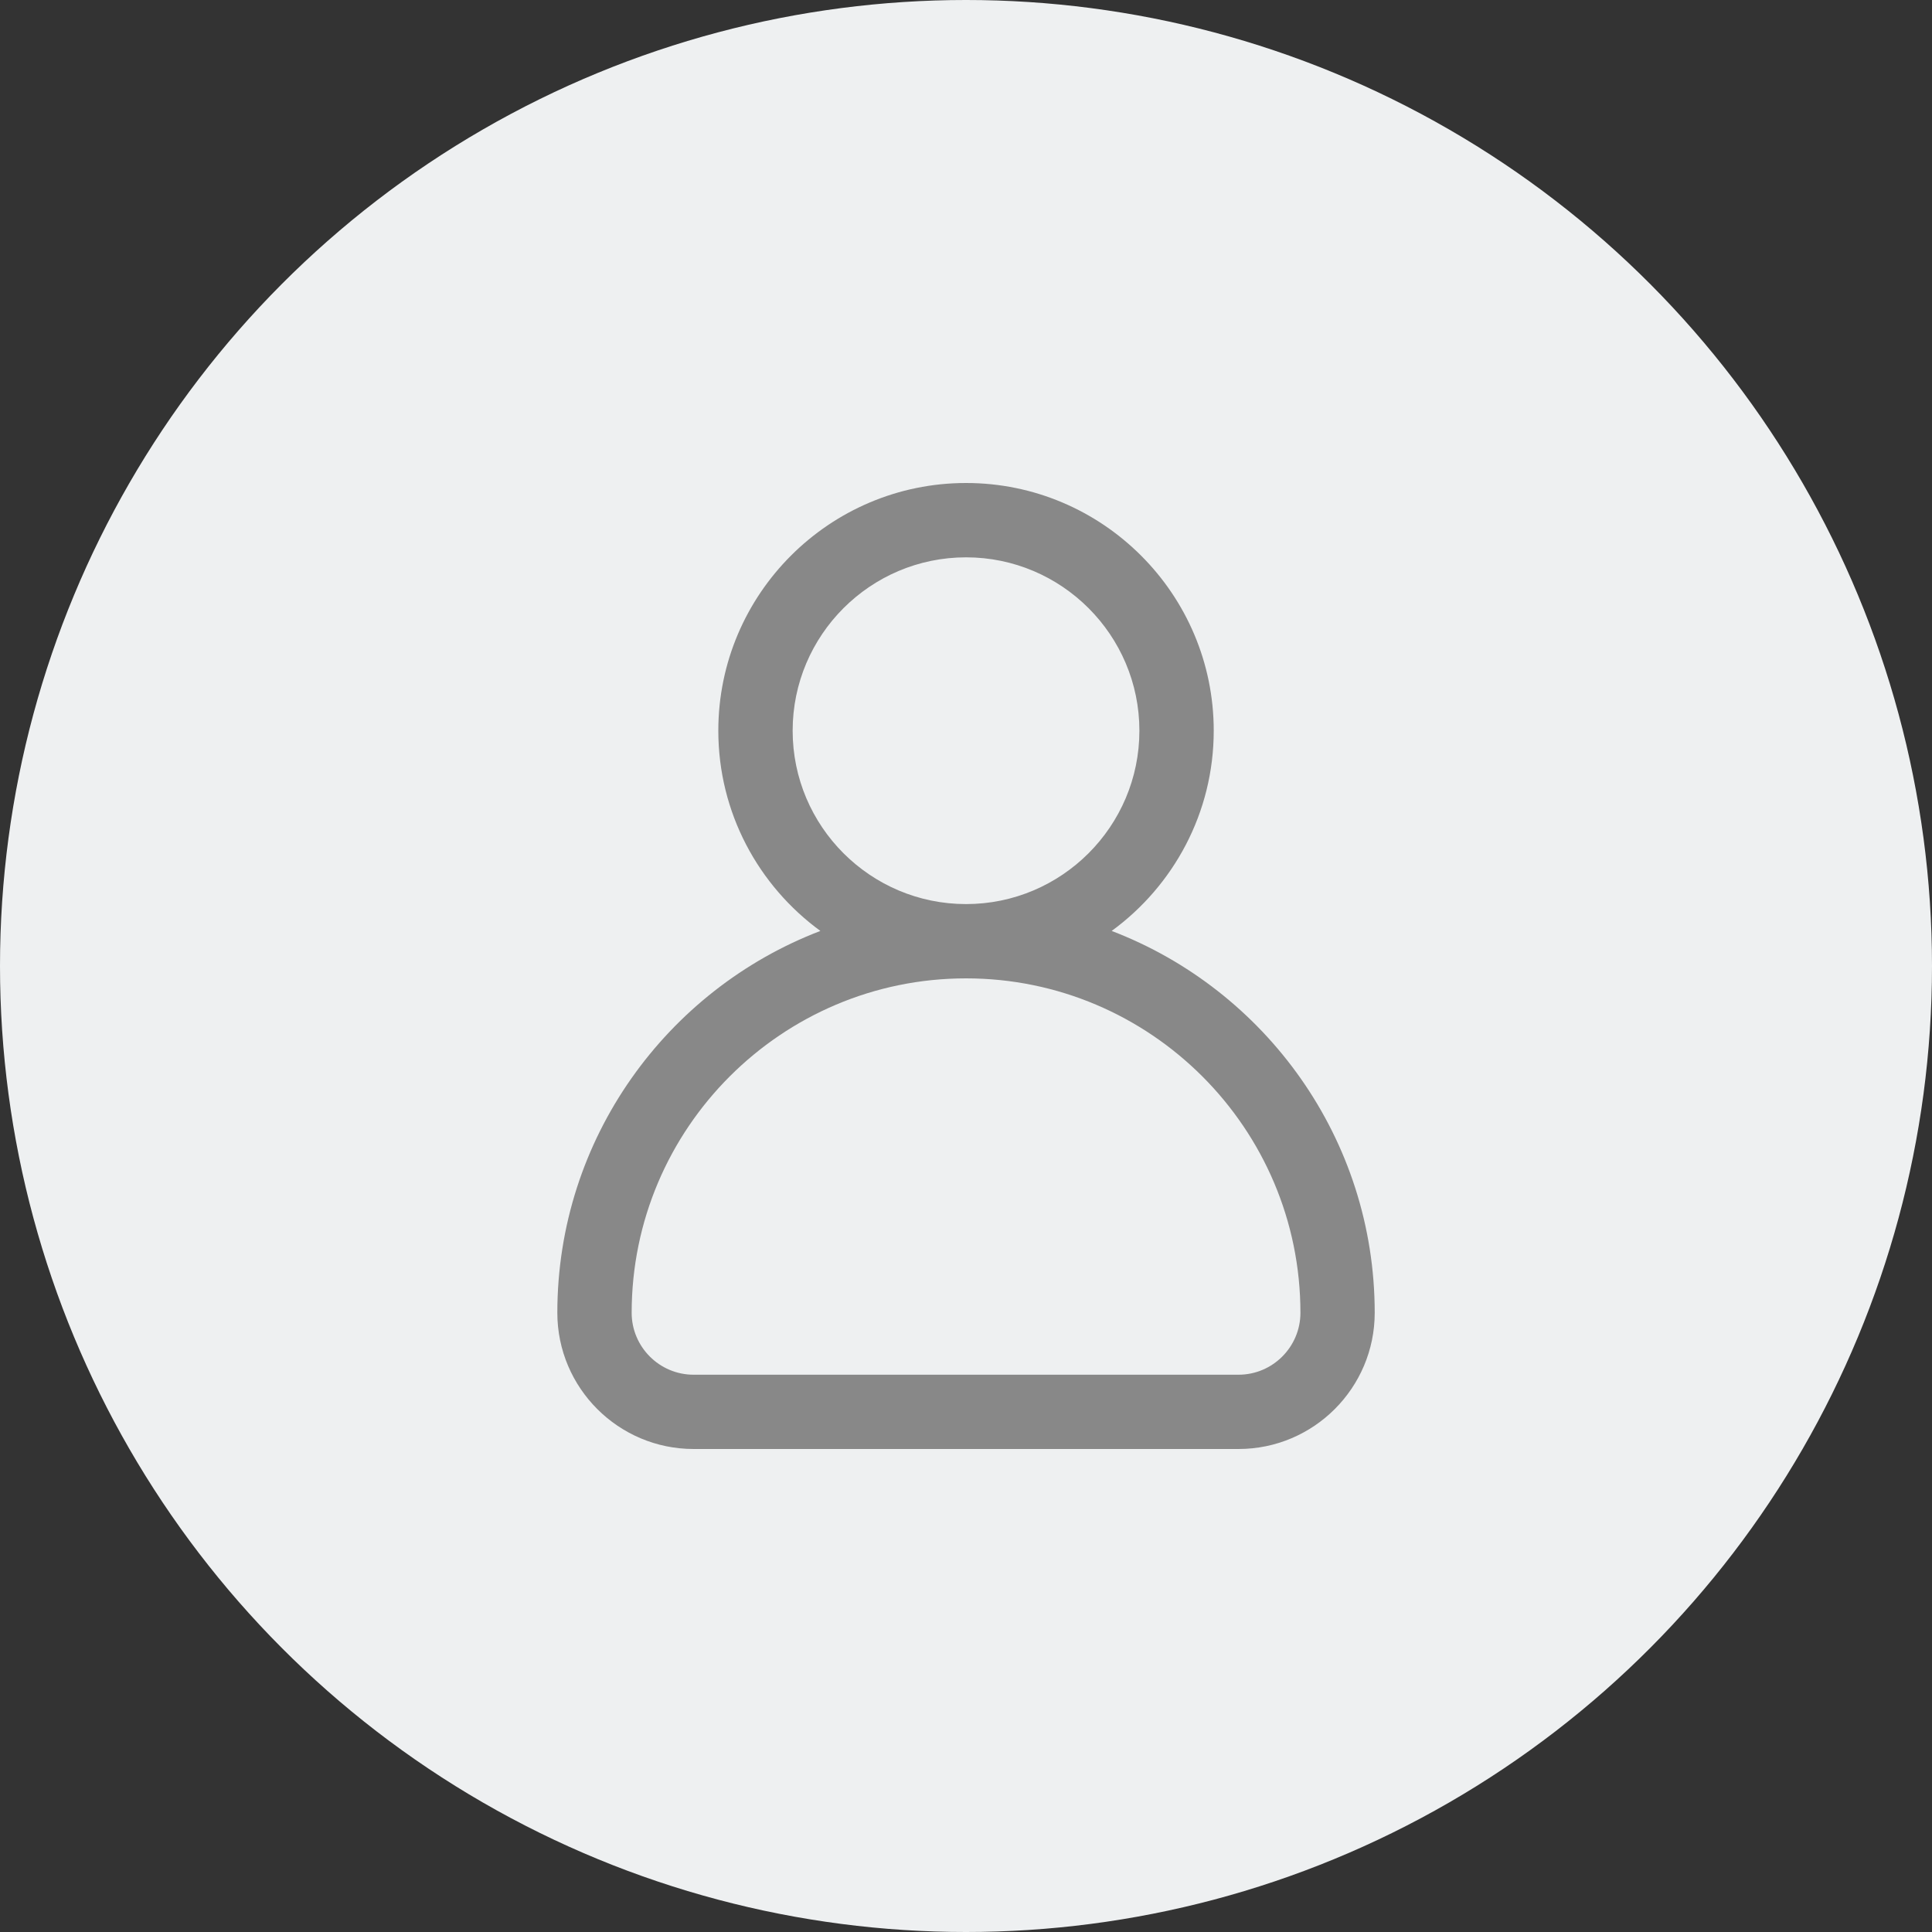 <svg width="40" height="40" viewBox="0 0 40 40" fill="none" xmlns="http://www.w3.org/2000/svg">
<rect x="0" y="0" width="40" height="40" fill="#333333" stroke="none"/>
<circle cx="20" cy="20" r="20" fill="#EEF0F1"/>
<path d="M23.016 19.274C24.295 18.34 25.129 16.83 25.129 15.128C25.129 12.3 22.828 10 20.001 10C17.173 10 14.872 12.3 14.872 15.128C14.872 16.83 15.706 18.34 16.985 19.274C13.804 20.491 11.539 23.575 11.539 27.18C11.539 28.735 12.804 30 14.36 30H25.642C27.197 30 28.462 28.735 28.462 27.18C28.462 23.575 26.197 20.491 23.016 19.274ZM16.411 15.128C16.411 13.149 18.021 11.539 20.001 11.539C21.98 11.539 23.59 13.149 23.59 15.128C23.59 17.108 21.98 18.718 20.001 18.718C18.021 18.718 16.411 17.108 16.411 15.128ZM25.642 28.462H14.36C13.653 28.462 13.078 27.886 13.078 27.18C13.078 23.362 16.183 20.256 20.001 20.256C23.818 20.256 26.924 23.362 26.924 27.18C26.924 27.886 26.349 28.462 25.642 28.462Z" fill="#888888"/>
</svg>
